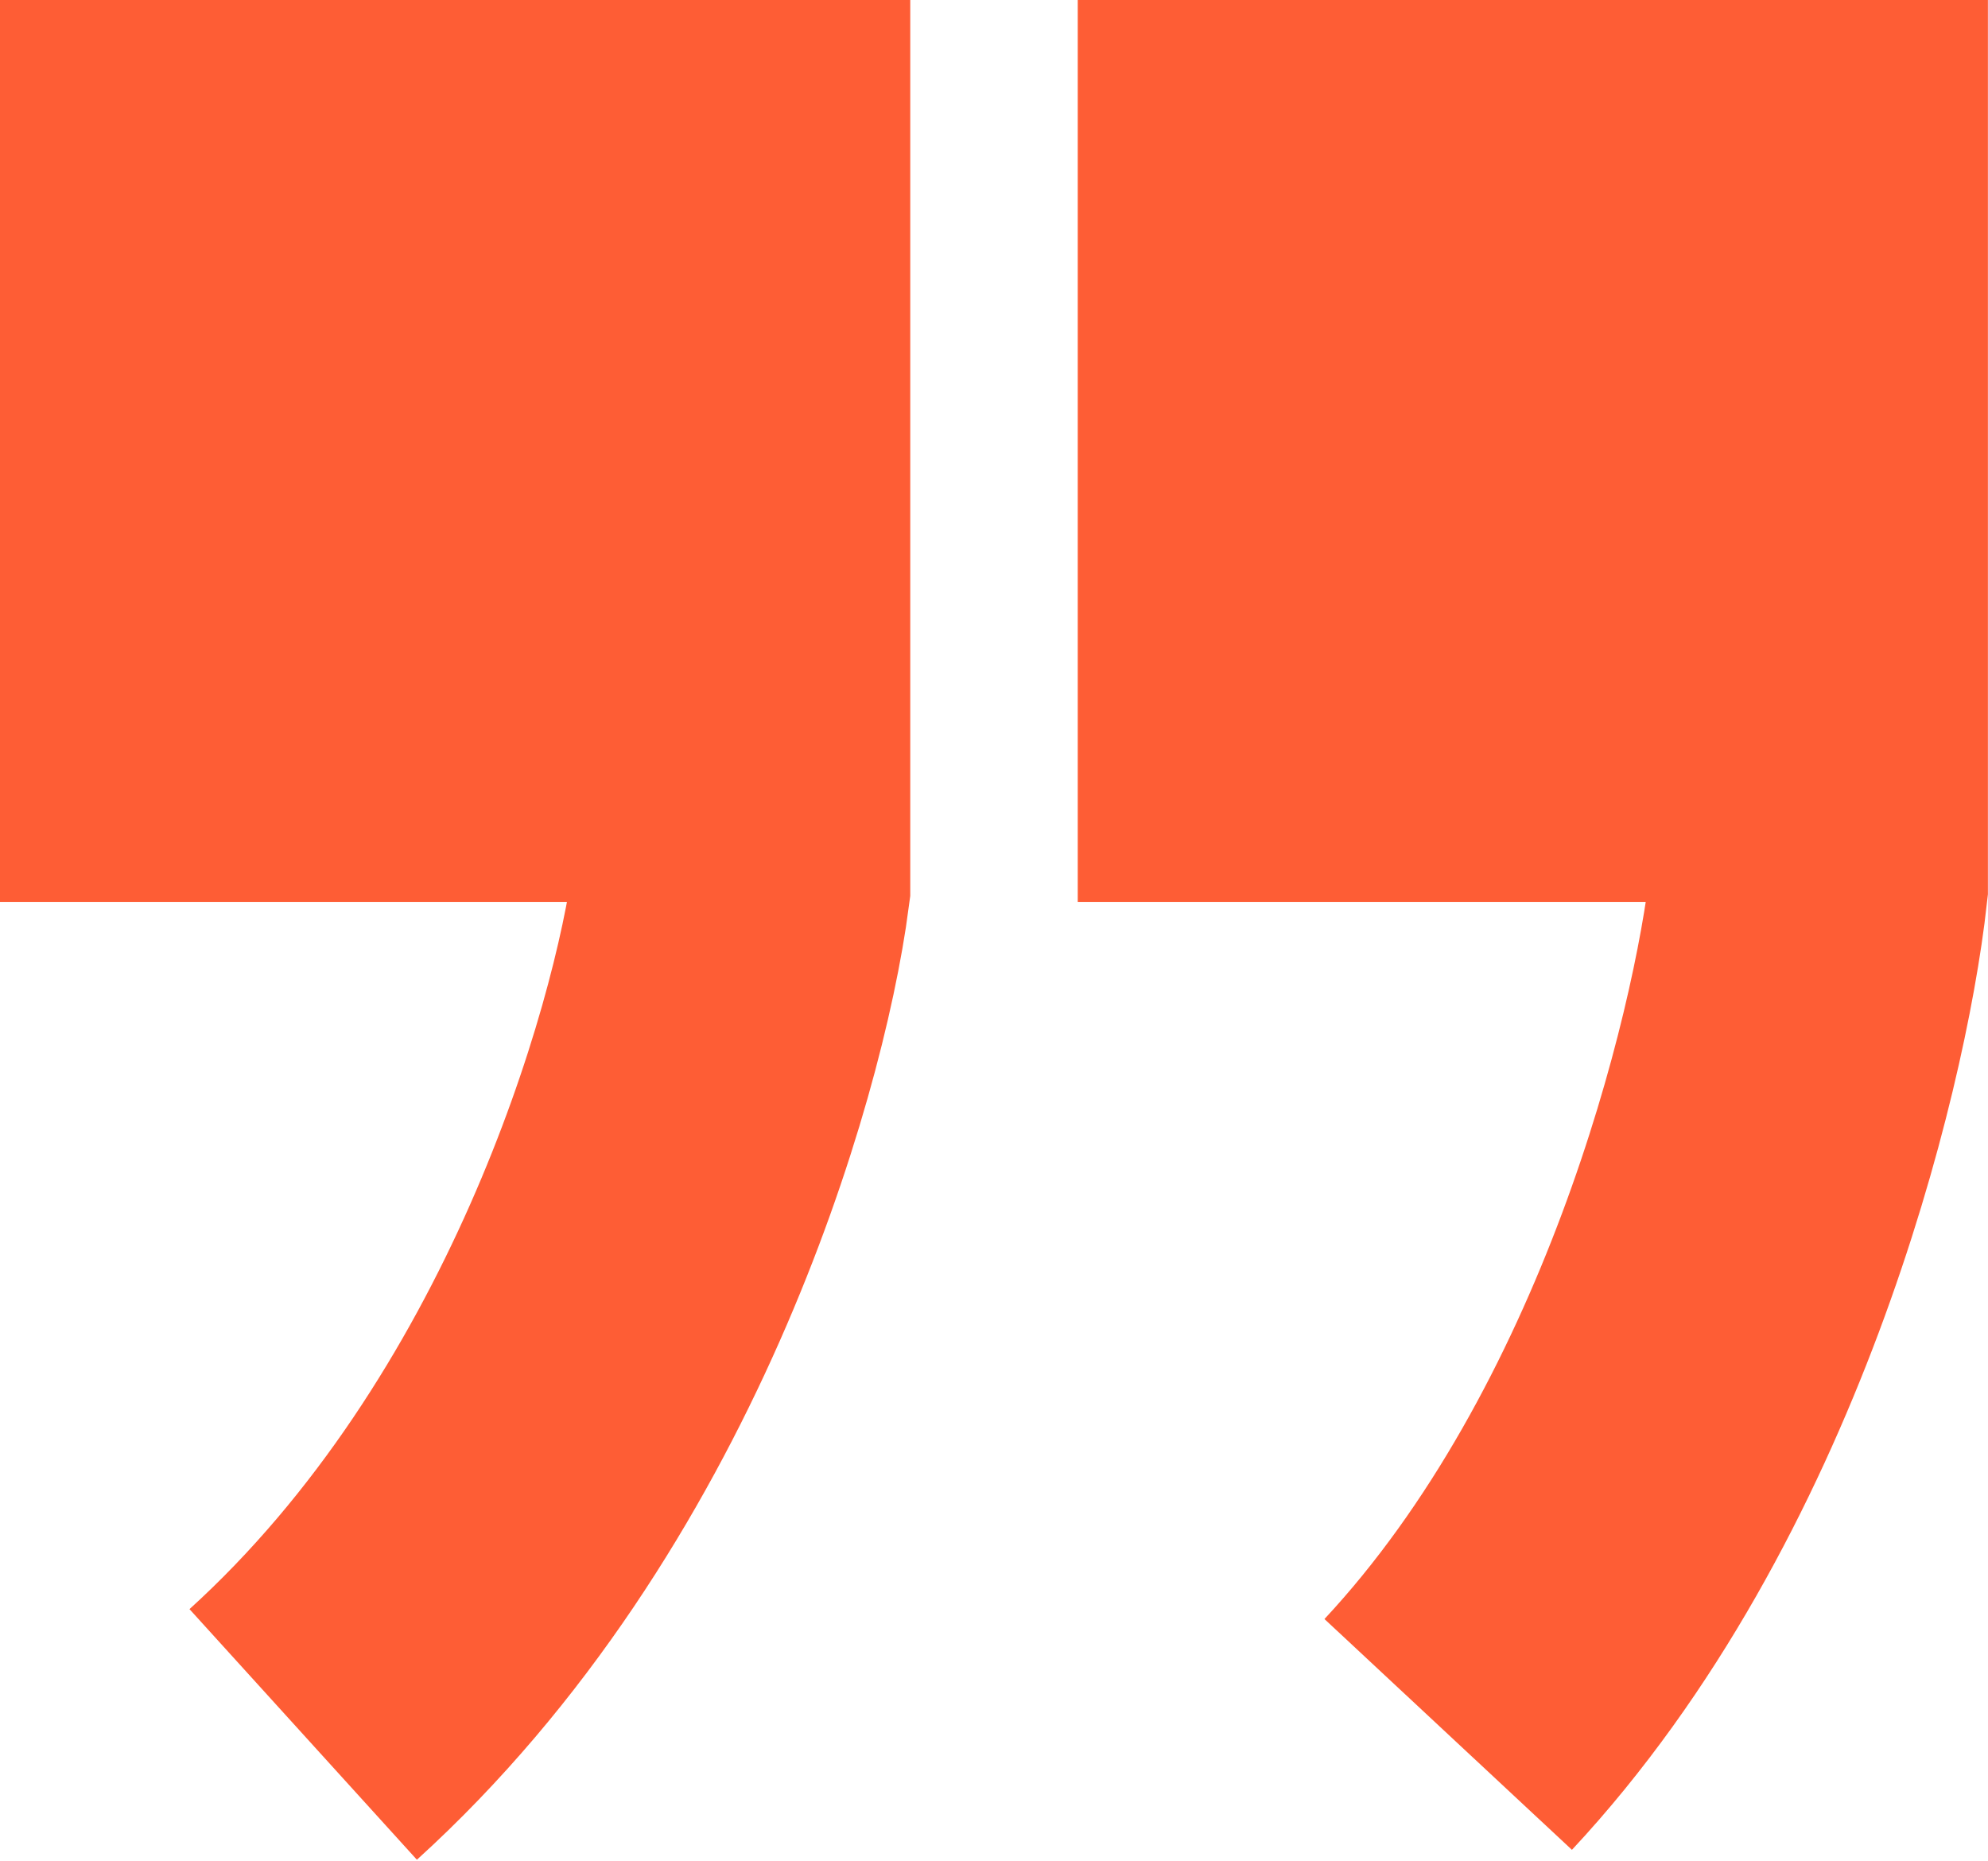 <svg width="47" height="44" viewBox="0 0 47 44" fill="none" xmlns="http://www.w3.org/2000/svg">
<rect width="17.518" height="21.32" fill="#FE5D35"/>
<path d="M17.52 0V20.918C16.989 24.963 14.175 34.641 7.168 41" stroke="#FE5D35" stroke-width="8"/>
<rect x="25.48" width="17.518" height="21.32" fill="#FE5D35"/>
<path d="M42.998 0V20.918C42.548 24.963 40.168 34.641 34.238 41" stroke="#FE5D35" stroke-width="8"/>
</svg>
